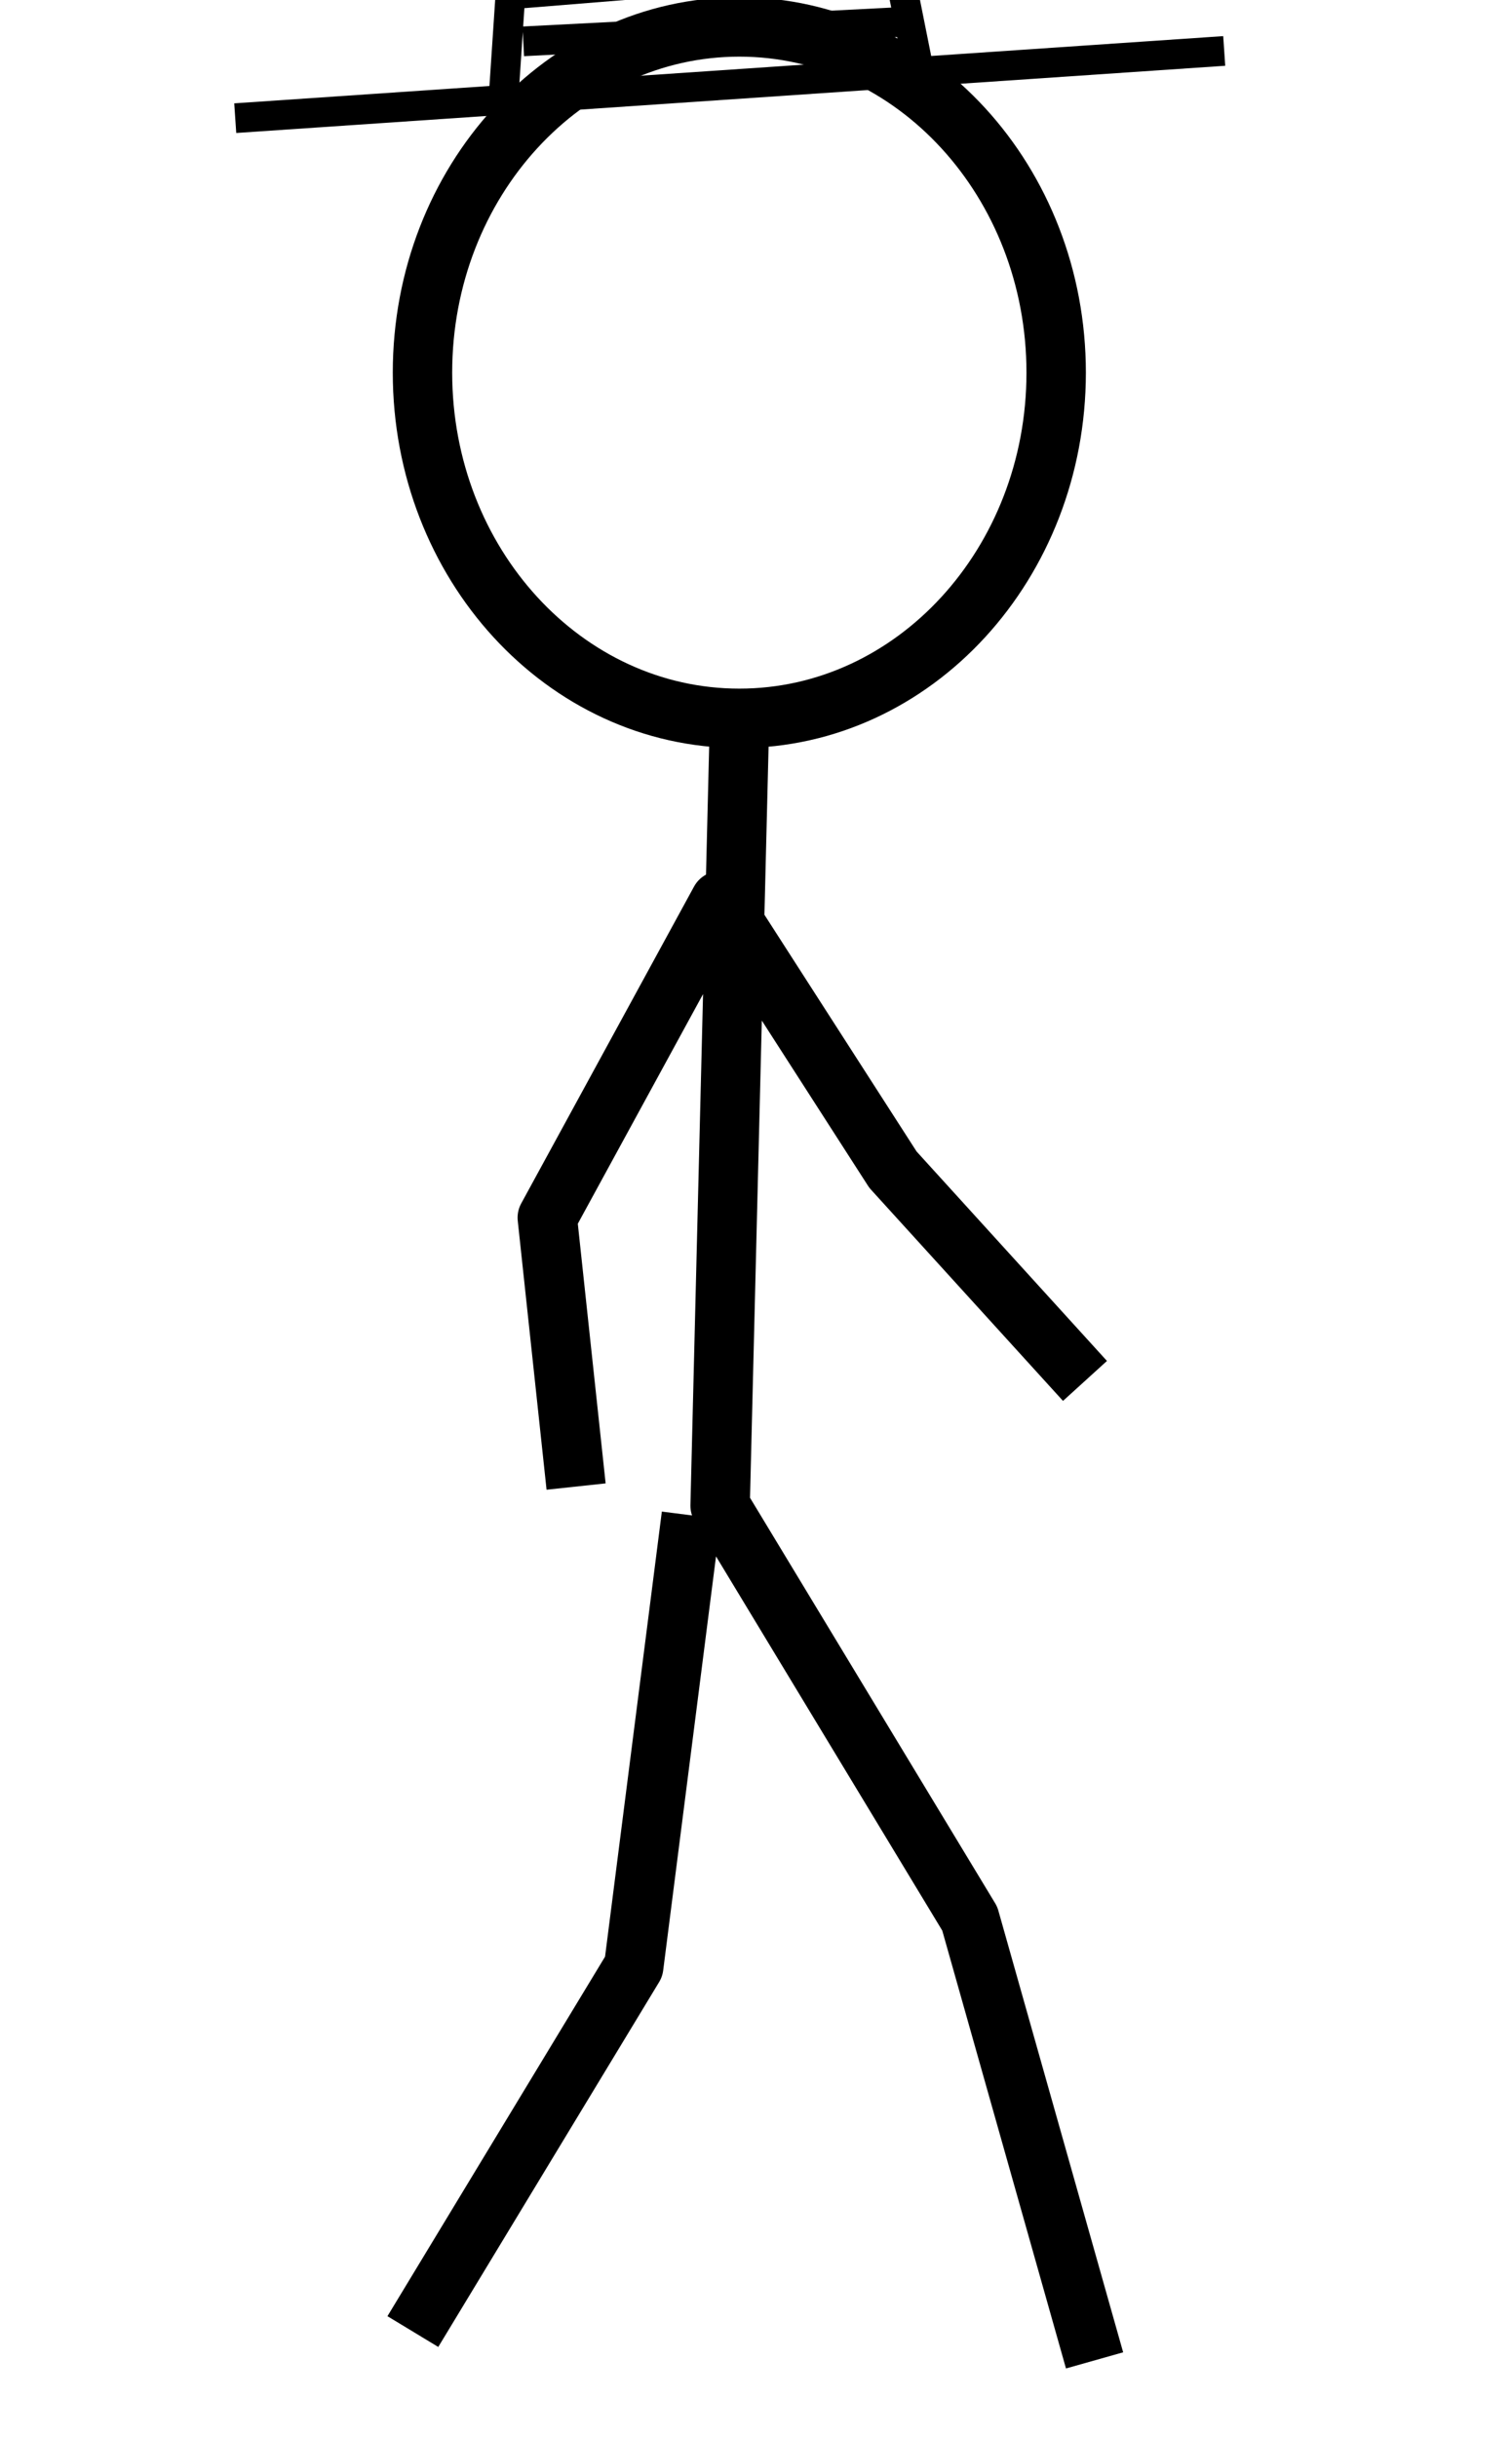 <?xml version="1.0" encoding="UTF-8" standalone="no"?>
<!-- Created with Inkscape (http://www.inkscape.org/) -->
<svg
   xmlns:svg="http://www.w3.org/2000/svg"
   xmlns="http://www.w3.org/2000/svg"
   version="1.0"
   width="50.906"
   height="82.047"
   id="svg2">
  <defs
     id="defs4" />
  <path
     d="M 35.559,12.545 C 35.559,18.969 30.78,24.182 24.892,24.182 C 19.003,24.182 14.224,18.969 14.224,12.545 C 14.224,6.121 19.003,0.907 24.892,0.907 C 30.78,0.907 35.559,6.121 35.559,12.545 z M 36.529,46.488 L 30.064,39.376 L 24.245,30.324 L 18.426,40.992 L 19.396,50.044 M 24.892,24.505 L 24.245,50.69 L 32.65,64.591 L 36.852,79.461 M 23.275,51.013 L 21.336,66.207 L 13.9,78.491"
     id="path2390"
     style="opacity:1;fill:none;fill-opacity:0.847;stroke:#000000;stroke-width:2;stroke-linejoin:round;stroke-miterlimit:4;stroke-opacity:1" />
  <path
     d="M 7.92,3.978 L 41.217,1.715 M 16.972,3.008 L 17.295,-1.841 L 29.902,-2.811 L 30.872,2.038 M 17.618,-0.224 L 29.579,-1.194 M 17.618,1.392 L 30.225,0.745"
     id="path2435"
     style="fill:none;fill-rule:evenodd;stroke:#000000;stroke-width:1px;stroke-linecap:butt;stroke-linejoin:miter;stroke-opacity:1" />
</svg>
